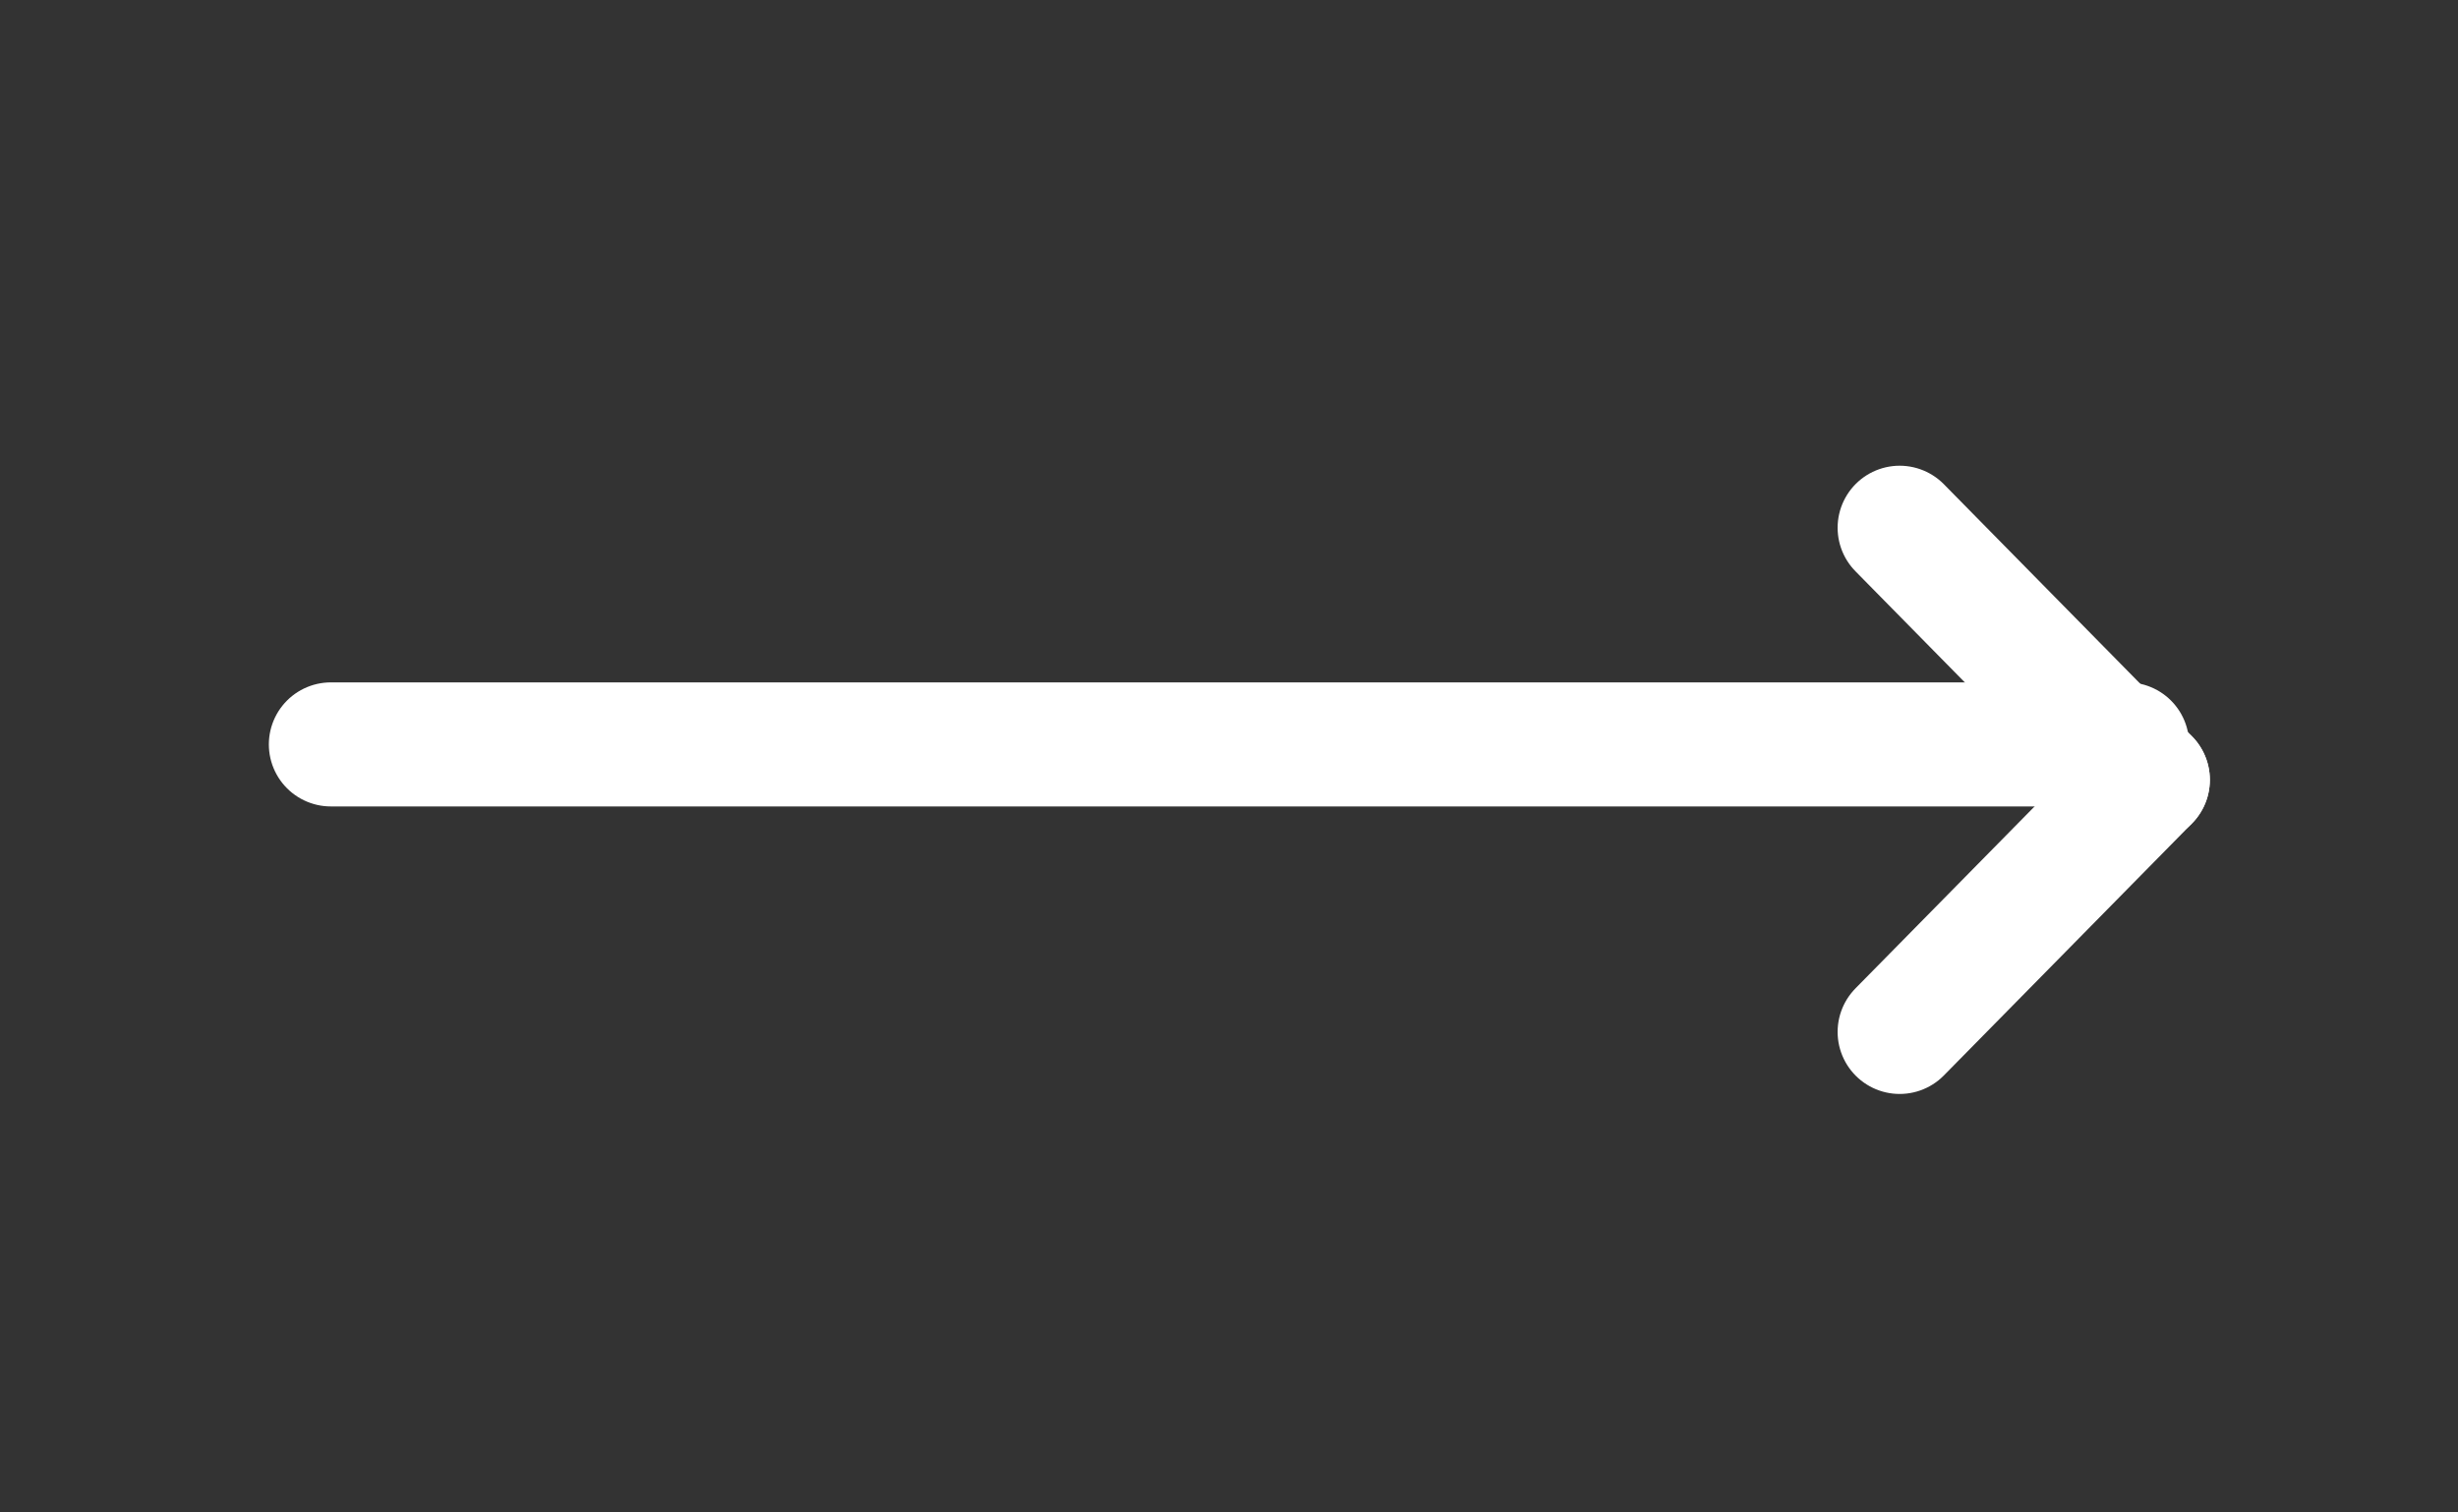 <svg width="52" height="32" viewBox="0 0 52 32" fill="none" xmlns="http://www.w3.org/2000/svg">
<rect x="0" y="0" width="52" height="32" fill="#333333" stroke="none"/>
<g id="Frame" clip-path="url(#clip0_1444_442)">
<path id="Vector" d="M45 15.75L7 15.75" stroke="white" stroke-width="2.625" stroke-linecap="round" stroke-linejoin="round"/>
<path id="Vector_2" d="M45.438 16.5L40.188 21.833" stroke="white" stroke-width="2.625" stroke-linecap="round" stroke-linejoin="round"/>
<path id="Vector_3" d="M45.438 16.5L40.188 11.166" stroke="white" stroke-width="2.625" stroke-linecap="round" stroke-linejoin="round"/>
</g>
<defs>
<clipPath id="clip0_1444_442">
<rect width="52" height="32" fill="white"/>
</clipPath>
</defs>
</svg>
